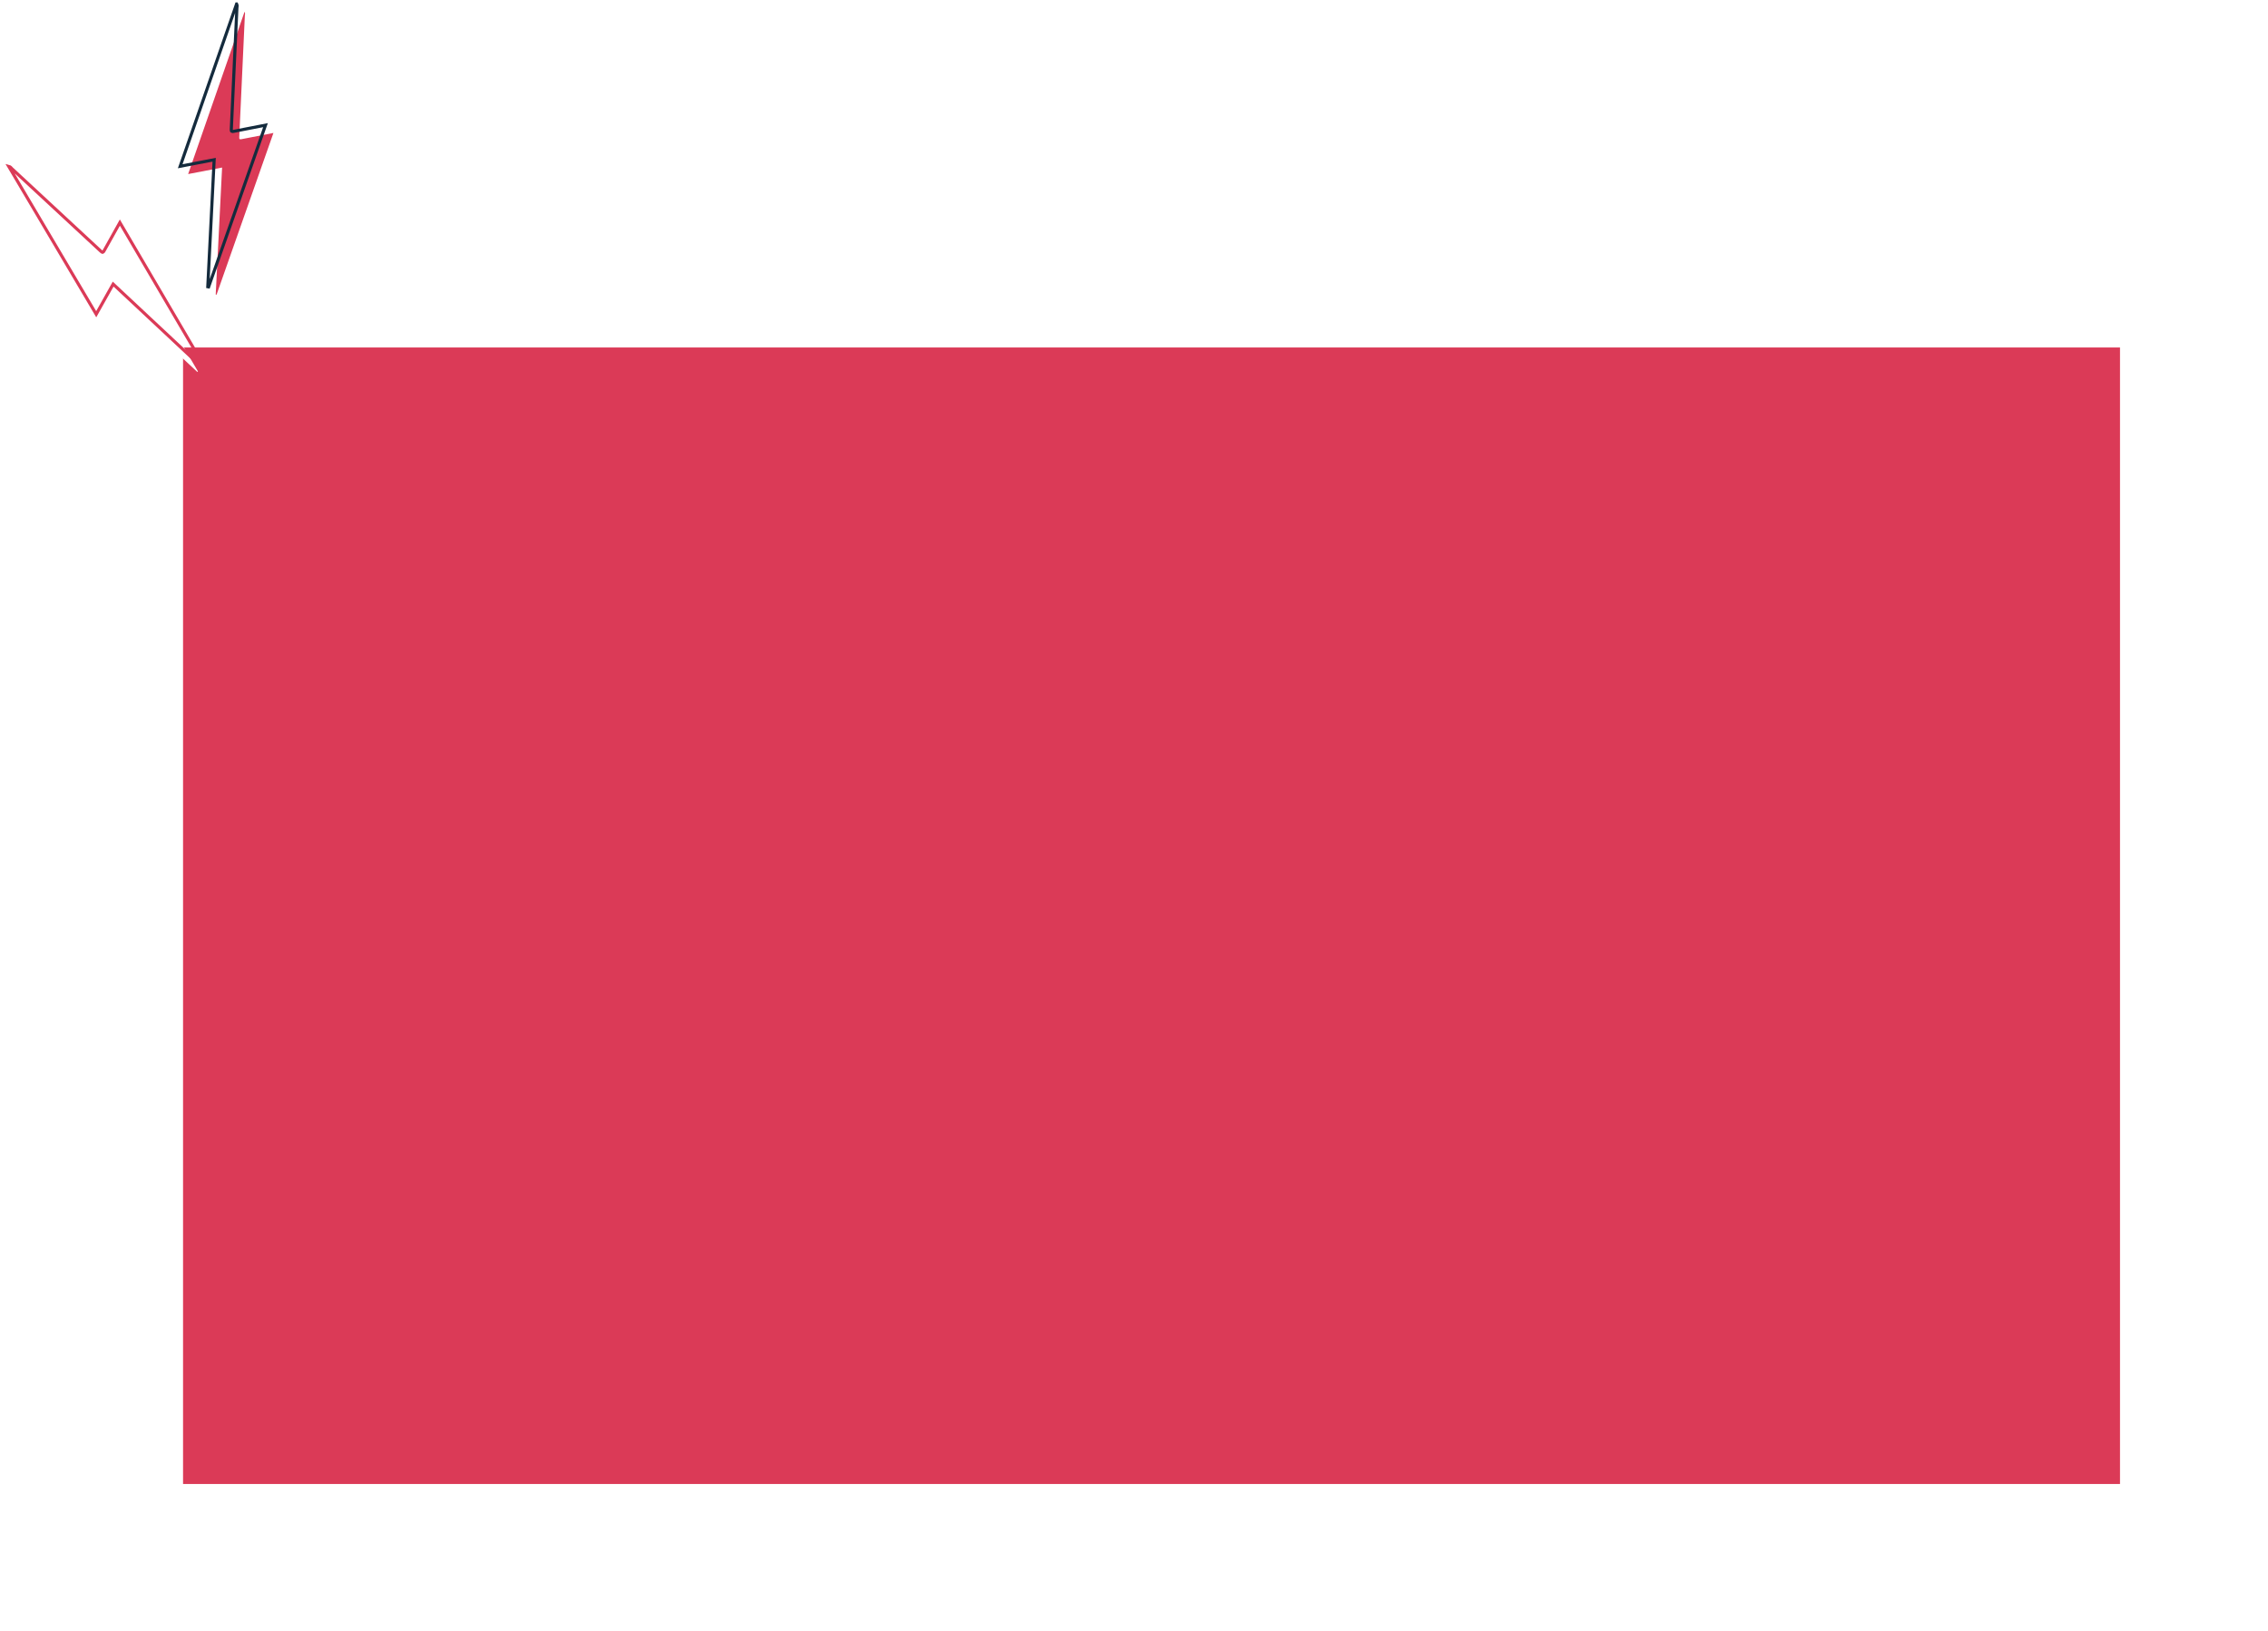 <?xml version="1.0" encoding="UTF-8"?>
<svg id="Layer_2" data-name="Layer 2" xmlns="http://www.w3.org/2000/svg" xmlns:xlink="http://www.w3.org/1999/xlink" viewBox="0 0 842.46 606.05">
  <defs>
    <style>
      .cls-1 {
        fill: #fff;
      }

      .cls-2, .cls-3 {
        fill: #db3a57;
      }

      .cls-3 {
        filter: url(#drop-shadow-1);
        stroke-width: 1.03px;
      }

      .cls-3, .cls-4 {
        stroke: #db3a57;
      }

      .cls-3, .cls-4, .cls-5 {
        stroke-miterlimit: 10;
      }

      .cls-4, .cls-5 {
        fill: none;
        stroke-width: 1.15px;
      }

      .cls-5 {
        stroke: #142b3d;
      }
    </style>
    <filter id="drop-shadow-1" filterUnits="userSpaceOnUse">
      <feOffset dx="8.75" dy="8.75"/>
      <feGaussianBlur result="blur" stdDeviation="17.51"/>
      <feFlood flood-color="#38281b" flood-opacity=".56"/>
      <feComposite in2="blur" operator="in"/>
      <feComposite in="SourceGraphic"/>
    </filter>
  </defs>
  <g id="Layer_3" data-name="Layer 3">
    <g>
      <rect class="cls-3" x="59.76" y="120.85" width="718.46" height="421.17"/>
      <g>
        <g id="_5yzjqP" data-name="5yzjqP">
          <path class="cls-2" d="M90.85,4.37c.31,.62,.12,1.03,.1,1.44-.68,15.05-1.36,30.1-2.08,45.14-.04,.81,.18,.88,.89,.74,3.88-.78,7.76-1.52,11.81-2.3-7.07,20.1-14.1,40.09-21.13,60.08-.1-.02-.21-.03-.31-.05,.79-15.7,1.58-31.4,2.37-47.18-4.19,.81-8.31,1.59-12.61,2.42,6.99-20.11,13.94-40.11,20.95-60.29Z"/>
        </g>
        <g id="_5yzjqP-2" data-name="5yzjqP">
          <path class="cls-1" d="M0,62.15c.68,.16,.87,.58,1.16,.85,11.05,10.24,22.1,20.48,33.13,30.74,.6,.55,.79,.43,1.14-.2,1.91-3.46,3.85-6.9,5.87-10.5,10.78,18.38,21.5,36.65,32.23,54.93-.08,.07-.16,.14-.24,.2-11.48-10.74-22.96-21.48-34.49-32.27-2.09,3.72-4.15,7.37-6.29,11.19C21.66,98.76,10.88,80.54,0,62.15Z"/>
        </g>
        <g id="_5yzjqP-3" data-name="5yzjqP">
          <path class="cls-4" d="M3.23,61.79c.68,.16,.87,.58,1.16,.85,11.05,10.24,22.1,20.48,33.13,30.74,.6,.55,.79,.43,1.14-.2,1.91-3.46,3.85-6.9,5.87-10.5,10.78,18.38,21.5,36.65,32.23,54.93-.08,.07-.16,.14-.24,.2-11.48-10.74-22.96-21.48-34.49-32.27-2.09,3.72-4.15,7.37-6.29,11.19C24.89,98.4,14.11,80.18,3.23,61.79Z"/>
        </g>
        <g id="_5yzjqP-4" data-name="5yzjqP">
          <path class="cls-5" d="M87.9,1.47c.31,.62,.12,1.03,.1,1.44-.68,15.05-1.36,30.1-2.08,45.14-.04,.81,.18,.88,.89,.74,3.88-.78,7.76-1.52,11.81-2.3-7.07,20.1-14.1,40.09-21.13,60.08-.1-.02-.21-.03-.31-.05,.79-15.7,1.58-31.4,2.37-47.18-4.19,.81-8.31,1.59-12.61,2.42,6.99-20.11,13.94-40.11,20.95-60.29Z"/>
        </g>
      </g>
    </g>
  </g>
</svg>